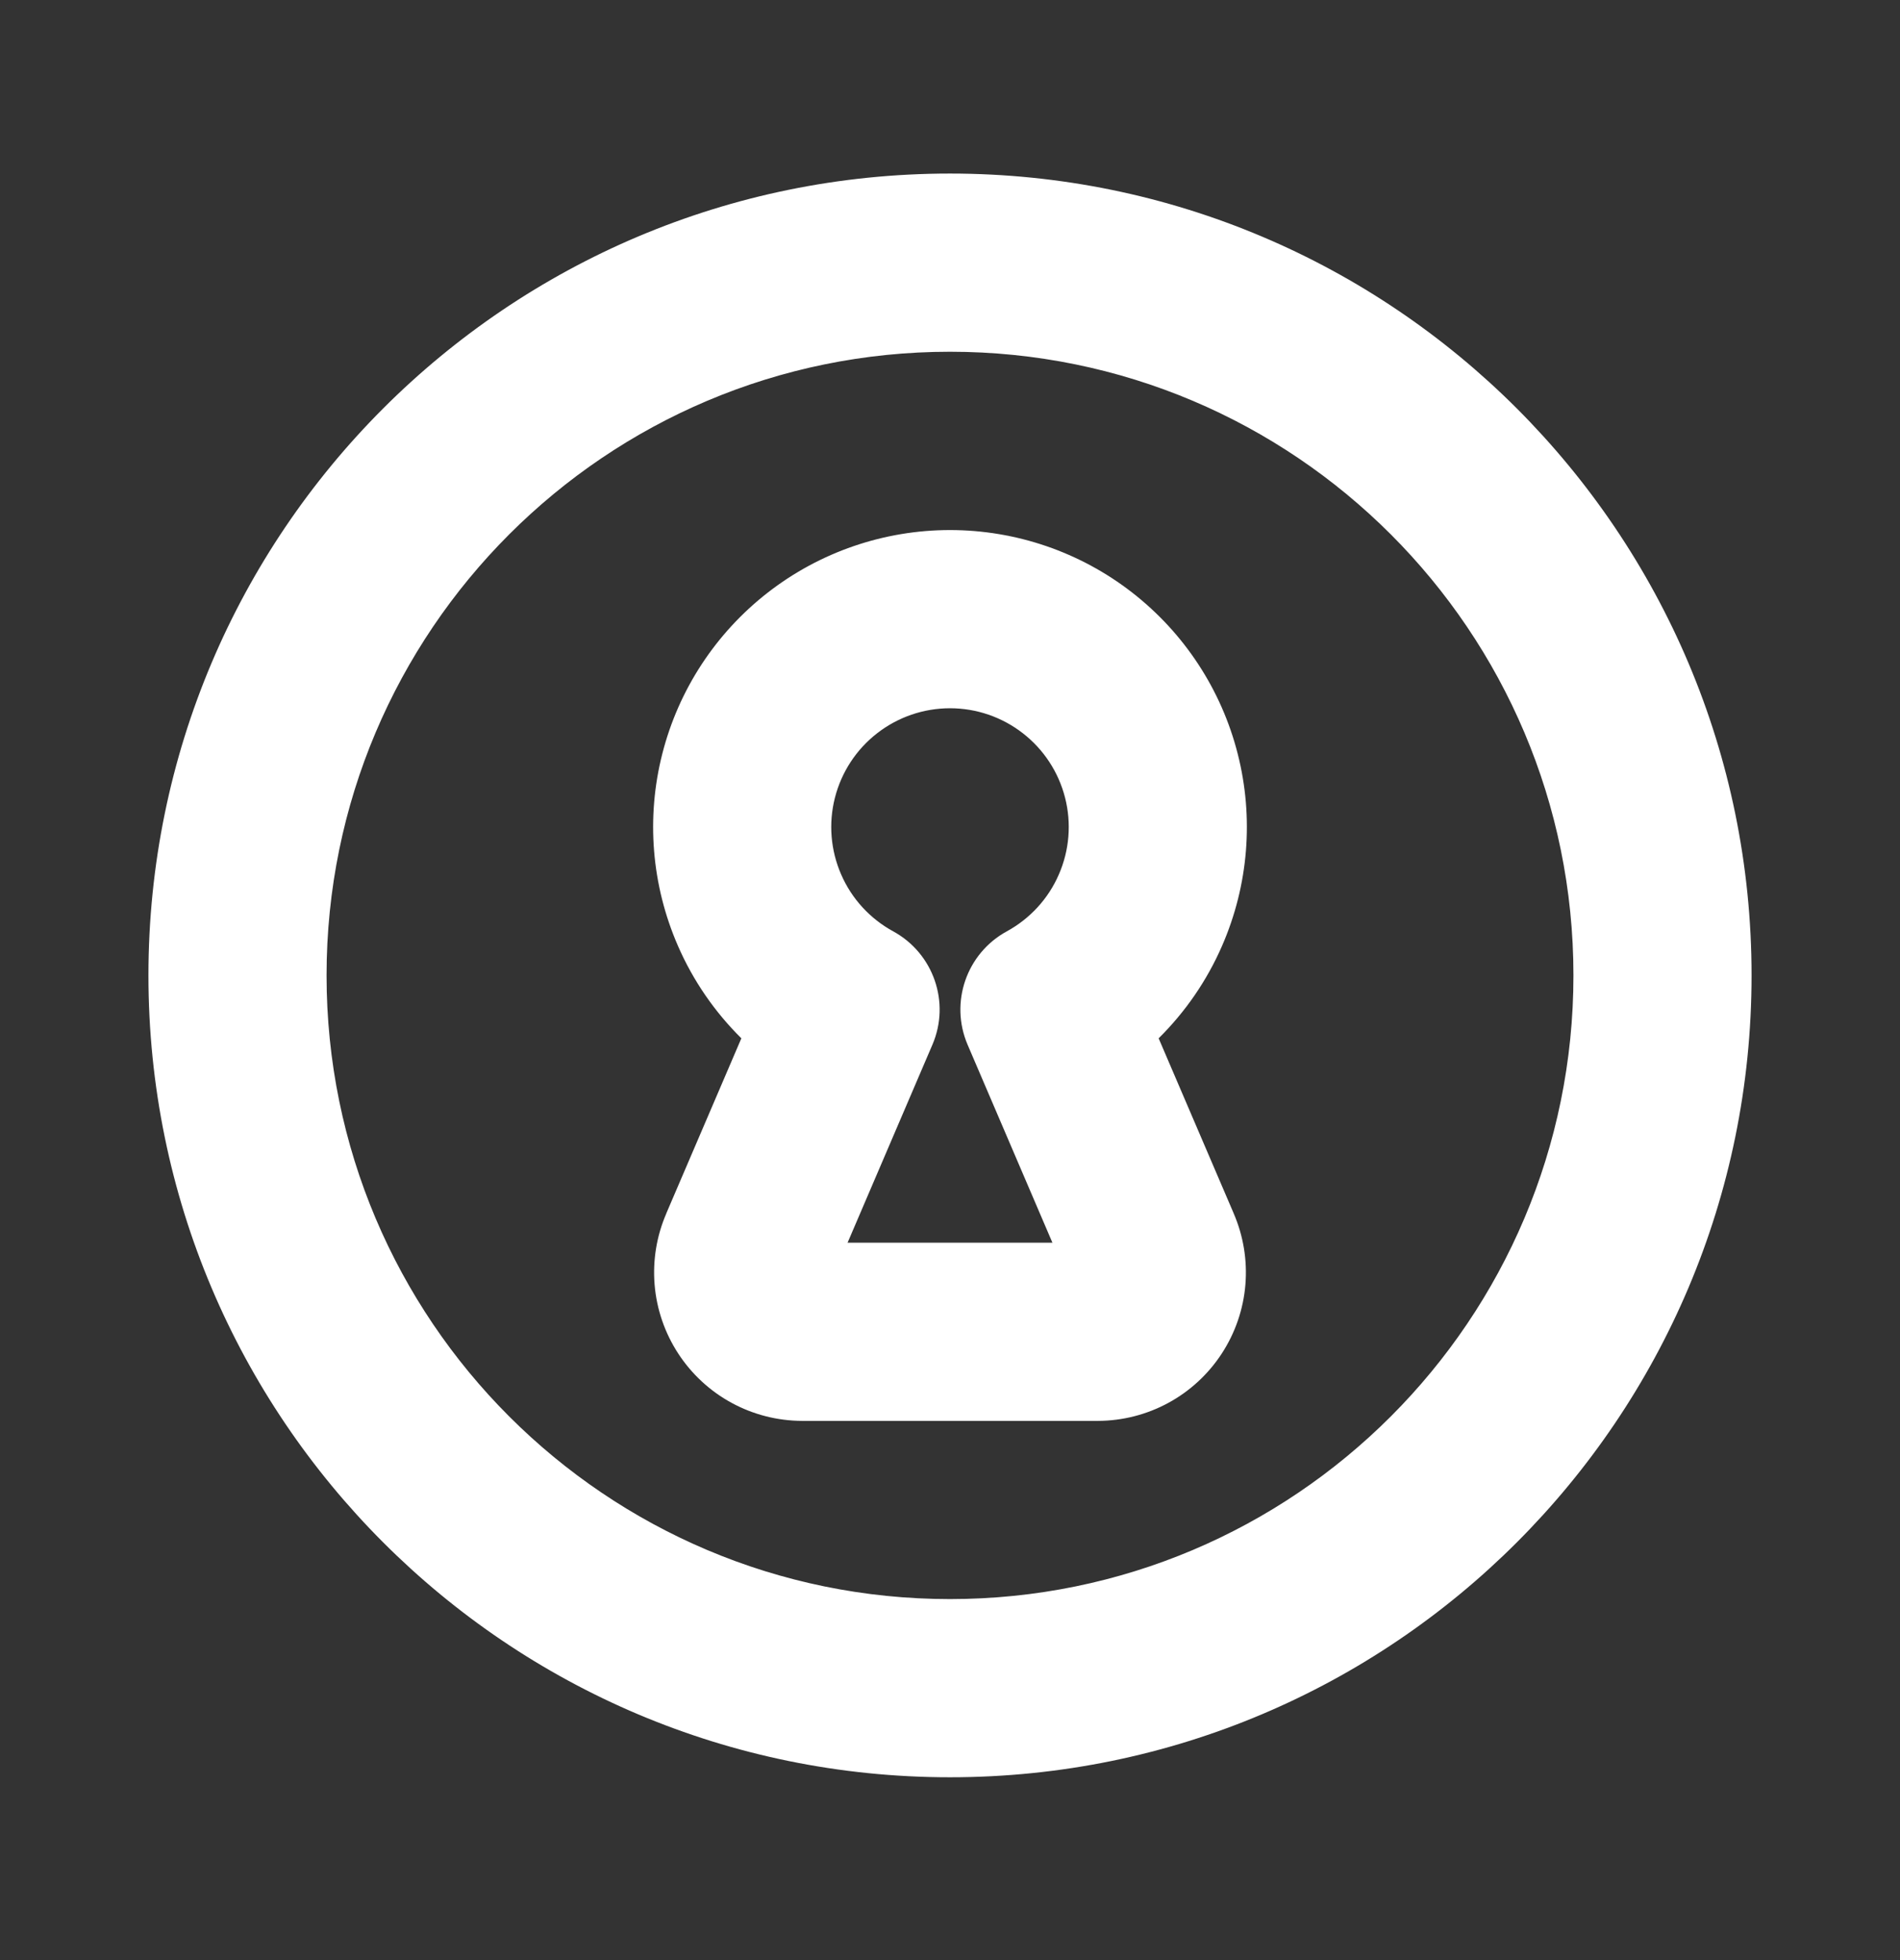 <svg width="32" height="33" viewBox="0 0 32 33" fill="none" xmlns="http://www.w3.org/2000/svg">
<rect x="0" y="0" width="32" height="33" fill="#333333" stroke="none"/>
<path fill-rule="evenodd" clip-rule="evenodd" d="M16 9.424C15 9.424 14.028 9.757 13.239 10.371C12.449 10.984 11.886 11.844 11.639 12.813C11.392 13.782 11.475 14.806 11.875 15.722C12.15 16.354 12.566 16.911 13.085 17.352L11.682 20.625C11.55 20.928 11.496 21.259 11.523 21.588C11.551 21.918 11.66 22.236 11.841 22.514C12.022 22.792 12.269 23.02 12.56 23.178C12.851 23.337 13.177 23.421 13.508 23.422H18.488L18.491 23.422C18.823 23.421 19.149 23.337 19.44 23.178C19.731 23.02 19.978 22.792 20.159 22.514C20.34 22.236 20.449 21.918 20.477 21.588C20.504 21.259 20.45 20.928 20.318 20.625L18.915 17.352C19.434 16.911 19.849 16.354 20.125 15.722C20.525 14.806 20.608 13.782 20.361 12.813C20.114 11.844 19.551 10.984 18.761 10.371C17.972 9.757 17 9.424 16 9.424ZM14.466 11.95C14.905 11.609 15.444 11.424 16 11.424C16.556 11.424 17.095 11.609 17.534 11.95C17.973 12.291 18.285 12.768 18.423 13.306C18.56 13.845 18.514 14.414 18.292 14.923C18.07 15.432 17.684 15.853 17.196 16.119C16.744 16.366 16.553 16.917 16.756 17.391L18.481 21.416L18.483 21.422H13.517L15.244 17.391C15.447 16.917 15.257 16.366 14.804 16.119C14.316 15.853 13.93 15.432 13.708 14.923C13.486 14.414 13.44 13.845 13.577 13.306C13.715 12.768 14.027 12.291 14.466 11.95Z" fill="white"/>
<path fill-rule="evenodd" clip-rule="evenodd" d="M16 3.422C8.82 3.422 3 9.242 3 16.422C3 23.602 8.82 29.422 16 29.422C23.18 29.422 29 23.602 29 16.422C29 9.242 23.18 3.422 16 3.422ZM5 16.422C5 10.347 9.925 5.422 16 5.422C22.075 5.422 27 10.347 27 16.422C27 22.497 22.075 27.422 16 27.422C9.925 27.422 5 22.497 5 16.422Z" fill="white"/>
<path fill-rule="evenodd" clip-rule="evenodd" d="M2.5 16.422C2.5 8.966 8.544 2.922 16 2.922C23.456 2.922 29.5 8.966 29.5 16.422C29.5 23.878 23.456 29.922 16 29.922C8.544 29.922 2.5 23.878 2.5 16.422ZM16 3.922C9.096 3.922 3.5 9.518 3.5 16.422C3.5 23.325 9.096 28.922 16 28.922C22.904 28.922 28.5 23.325 28.5 16.422C28.5 9.518 22.904 3.922 16 3.922ZM16 5.922C10.201 5.922 5.5 10.623 5.5 16.422C5.5 22.221 10.201 26.922 16 26.922C21.799 26.922 26.5 22.221 26.5 16.422C26.5 10.623 21.799 5.922 16 5.922ZM4.5 16.422C4.5 10.071 9.649 4.922 16 4.922C22.351 4.922 27.5 10.071 27.5 16.422C27.5 22.773 22.351 27.922 16 27.922C9.649 27.922 4.5 22.773 4.5 16.422ZM12.932 9.976C13.809 9.294 14.889 8.924 16 8.924C17.111 8.924 18.191 9.294 19.068 9.976C19.945 10.658 20.571 11.612 20.845 12.689C21.12 13.766 21.027 14.903 20.583 15.922C20.328 16.509 19.963 17.037 19.514 17.481L20.777 20.426C20.777 20.427 20.777 20.427 20.777 20.427C20.941 20.806 21.009 21.218 20.975 21.629C20.941 22.042 20.804 22.44 20.578 22.787C20.352 23.134 20.043 23.42 19.679 23.618C19.315 23.816 18.908 23.92 18.494 23.922L18.492 23.922L18.488 23.922H13.508L13.507 23.922C13.092 23.92 12.685 23.816 12.321 23.618C11.957 23.42 11.648 23.134 11.422 22.787C11.196 22.44 11.059 22.042 11.025 21.629C10.991 21.219 11.059 20.806 11.223 20.428C11.223 20.427 11.223 20.427 11.223 20.426L12.486 17.481C12.037 17.037 11.672 16.509 11.417 15.922C10.973 14.903 10.88 13.766 11.155 12.689C11.429 11.612 12.055 10.658 12.932 9.976ZM16 9.924C15.111 9.924 14.247 10.22 13.546 10.765C12.844 11.311 12.343 12.075 12.124 12.936C11.904 13.797 11.978 14.707 12.333 15.522C12.578 16.084 12.947 16.579 13.409 16.971C13.576 17.113 13.631 17.347 13.544 17.549L12.142 20.823L12.141 20.825C12.042 21.052 12.001 21.3 12.022 21.546C12.042 21.794 12.124 22.033 12.26 22.241C12.396 22.449 12.581 22.62 12.799 22.739C13.017 22.858 13.261 22.921 13.51 22.922H18.487L18.489 22.922C18.738 22.921 18.983 22.858 19.201 22.739C19.419 22.62 19.604 22.449 19.74 22.241C19.876 22.033 19.958 21.794 19.978 21.546C19.999 21.3 19.958 21.052 19.859 20.825L19.858 20.823L18.456 17.549C18.369 17.347 18.424 17.113 18.591 16.971C19.053 16.579 19.422 16.084 19.667 15.522C20.022 14.707 20.096 13.797 19.876 12.936C19.657 12.075 19.156 11.311 18.454 10.765C17.753 10.22 16.889 9.924 16 9.924ZM16 11.924C15.556 11.924 15.124 12.072 14.773 12.345C14.422 12.617 14.172 12.999 14.062 13.43C13.952 13.861 13.989 14.316 14.167 14.723C14.344 15.131 14.653 15.467 15.043 15.68C15.722 16.05 16.009 16.877 15.704 17.588L14.275 20.922H17.725L16.296 17.588C15.992 16.877 16.278 16.05 16.957 15.68C17.347 15.467 17.656 15.131 17.833 14.723C18.011 14.316 18.048 13.861 17.938 13.43C17.828 12.999 17.578 12.617 17.227 12.345C16.876 12.072 16.445 11.924 16 11.924ZM18.94 21.219L18.942 21.222C19.009 21.377 18.994 21.555 18.902 21.696C18.809 21.837 18.652 21.922 18.483 21.922H13.517C13.348 21.922 13.192 21.838 13.099 21.697C13.007 21.557 12.991 21.38 13.057 21.225L14.785 17.194C14.886 16.957 14.791 16.681 14.564 16.558C13.979 16.239 13.516 15.734 13.25 15.123C12.983 14.512 12.928 13.829 13.093 13.183C13.258 12.537 13.633 11.964 14.159 11.555C14.686 11.146 15.333 10.924 16 10.924C16.667 10.924 17.314 11.146 17.841 11.555C18.367 11.964 18.742 12.537 18.907 13.183C19.072 13.829 19.017 14.512 18.75 15.123C18.484 15.734 18.021 16.239 17.436 16.558C17.209 16.681 17.114 16.957 17.215 17.194L18.939 21.216L18.94 21.219Z" fill="white"/>
</svg>
